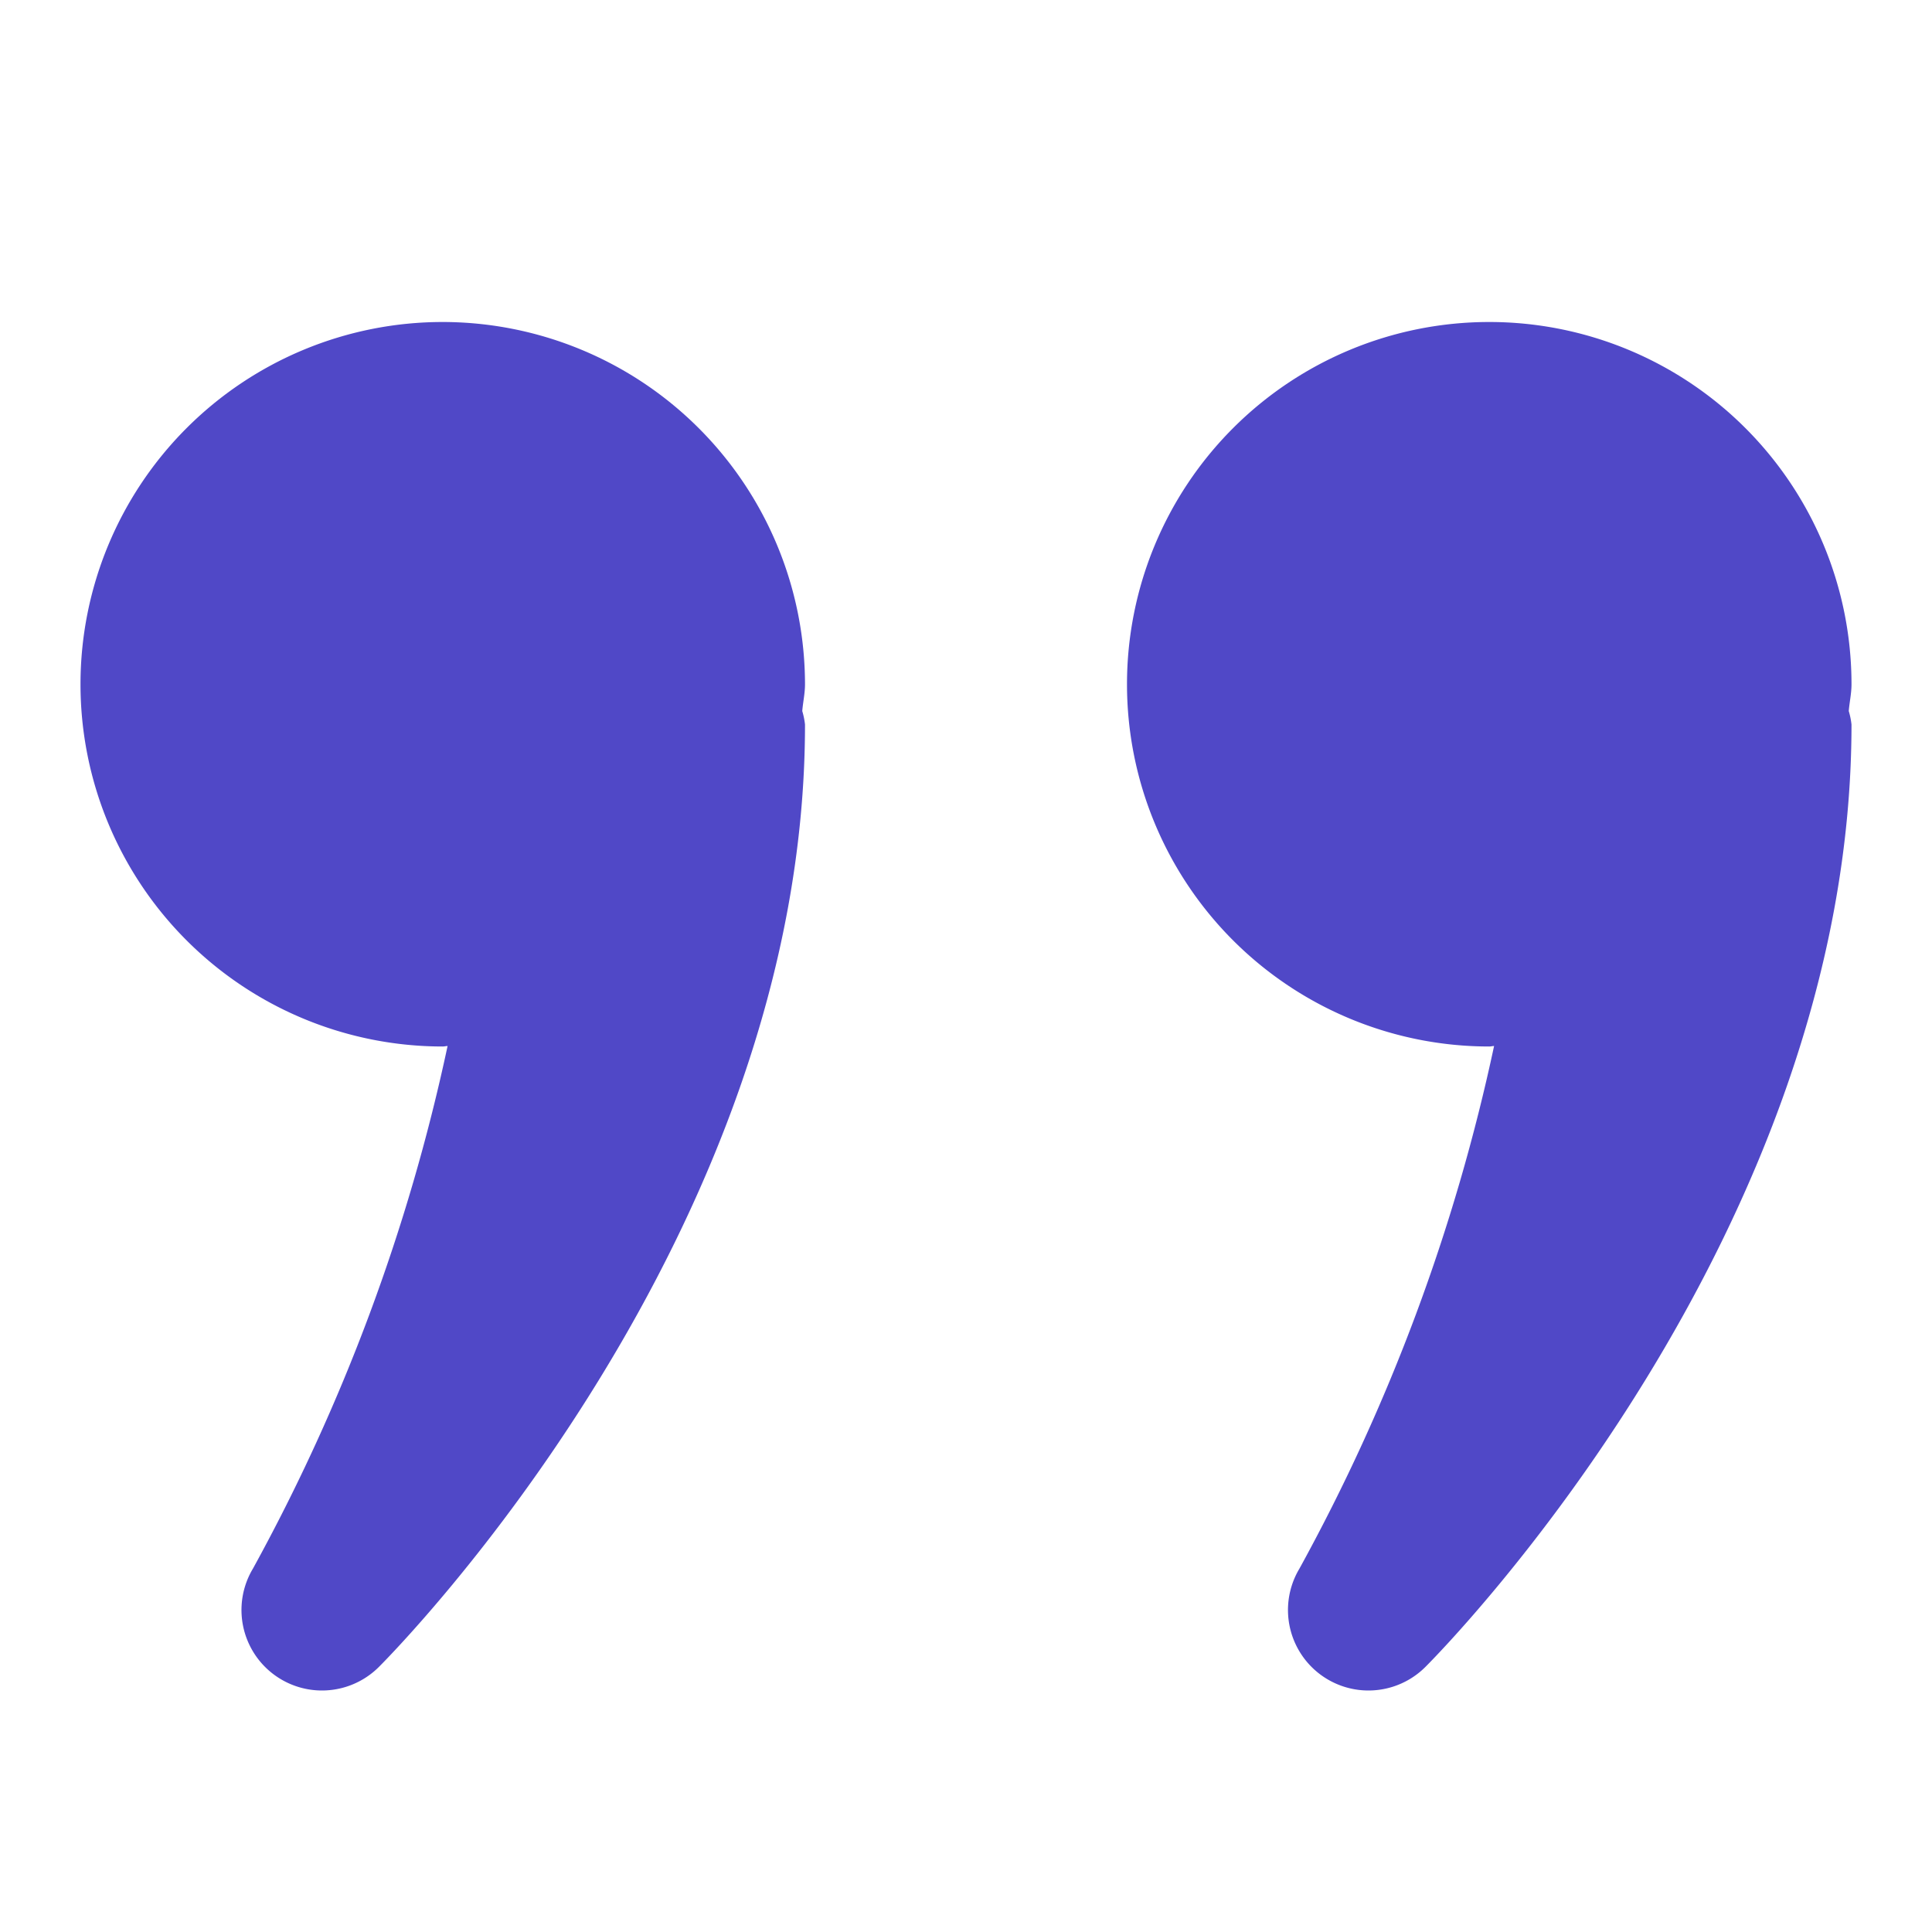 <svg fill="none" viewBox="0 0 24 24"><path fill="#5048C7" d="M5.5 4a4.5 4.5 0 0 0 0 9c.021 0 .04-.006.06-.006a23.784 23.784 0 0 1-2.418 6.492 1 1 0 0 0 1.565 1.221C4.923 20.491 10 15.341 10 9a.95.95 0 0 0-.034-.167c.009-.112.034-.219.034-.333A4.505 4.505 0 0 0 5.5 4ZM23 8.5a4.5 4.5 0 1 0-4.5 4.5c.021 0 .04-.006.06-.006a23.784 23.784 0 0 1-2.418 6.492 1 1 0 0 0 1.565 1.221C17.923 20.491 23 15.341 23 9a.95.95 0 0 0-.034-.167c.009-.112.034-.219.034-.333Z"/></svg>
